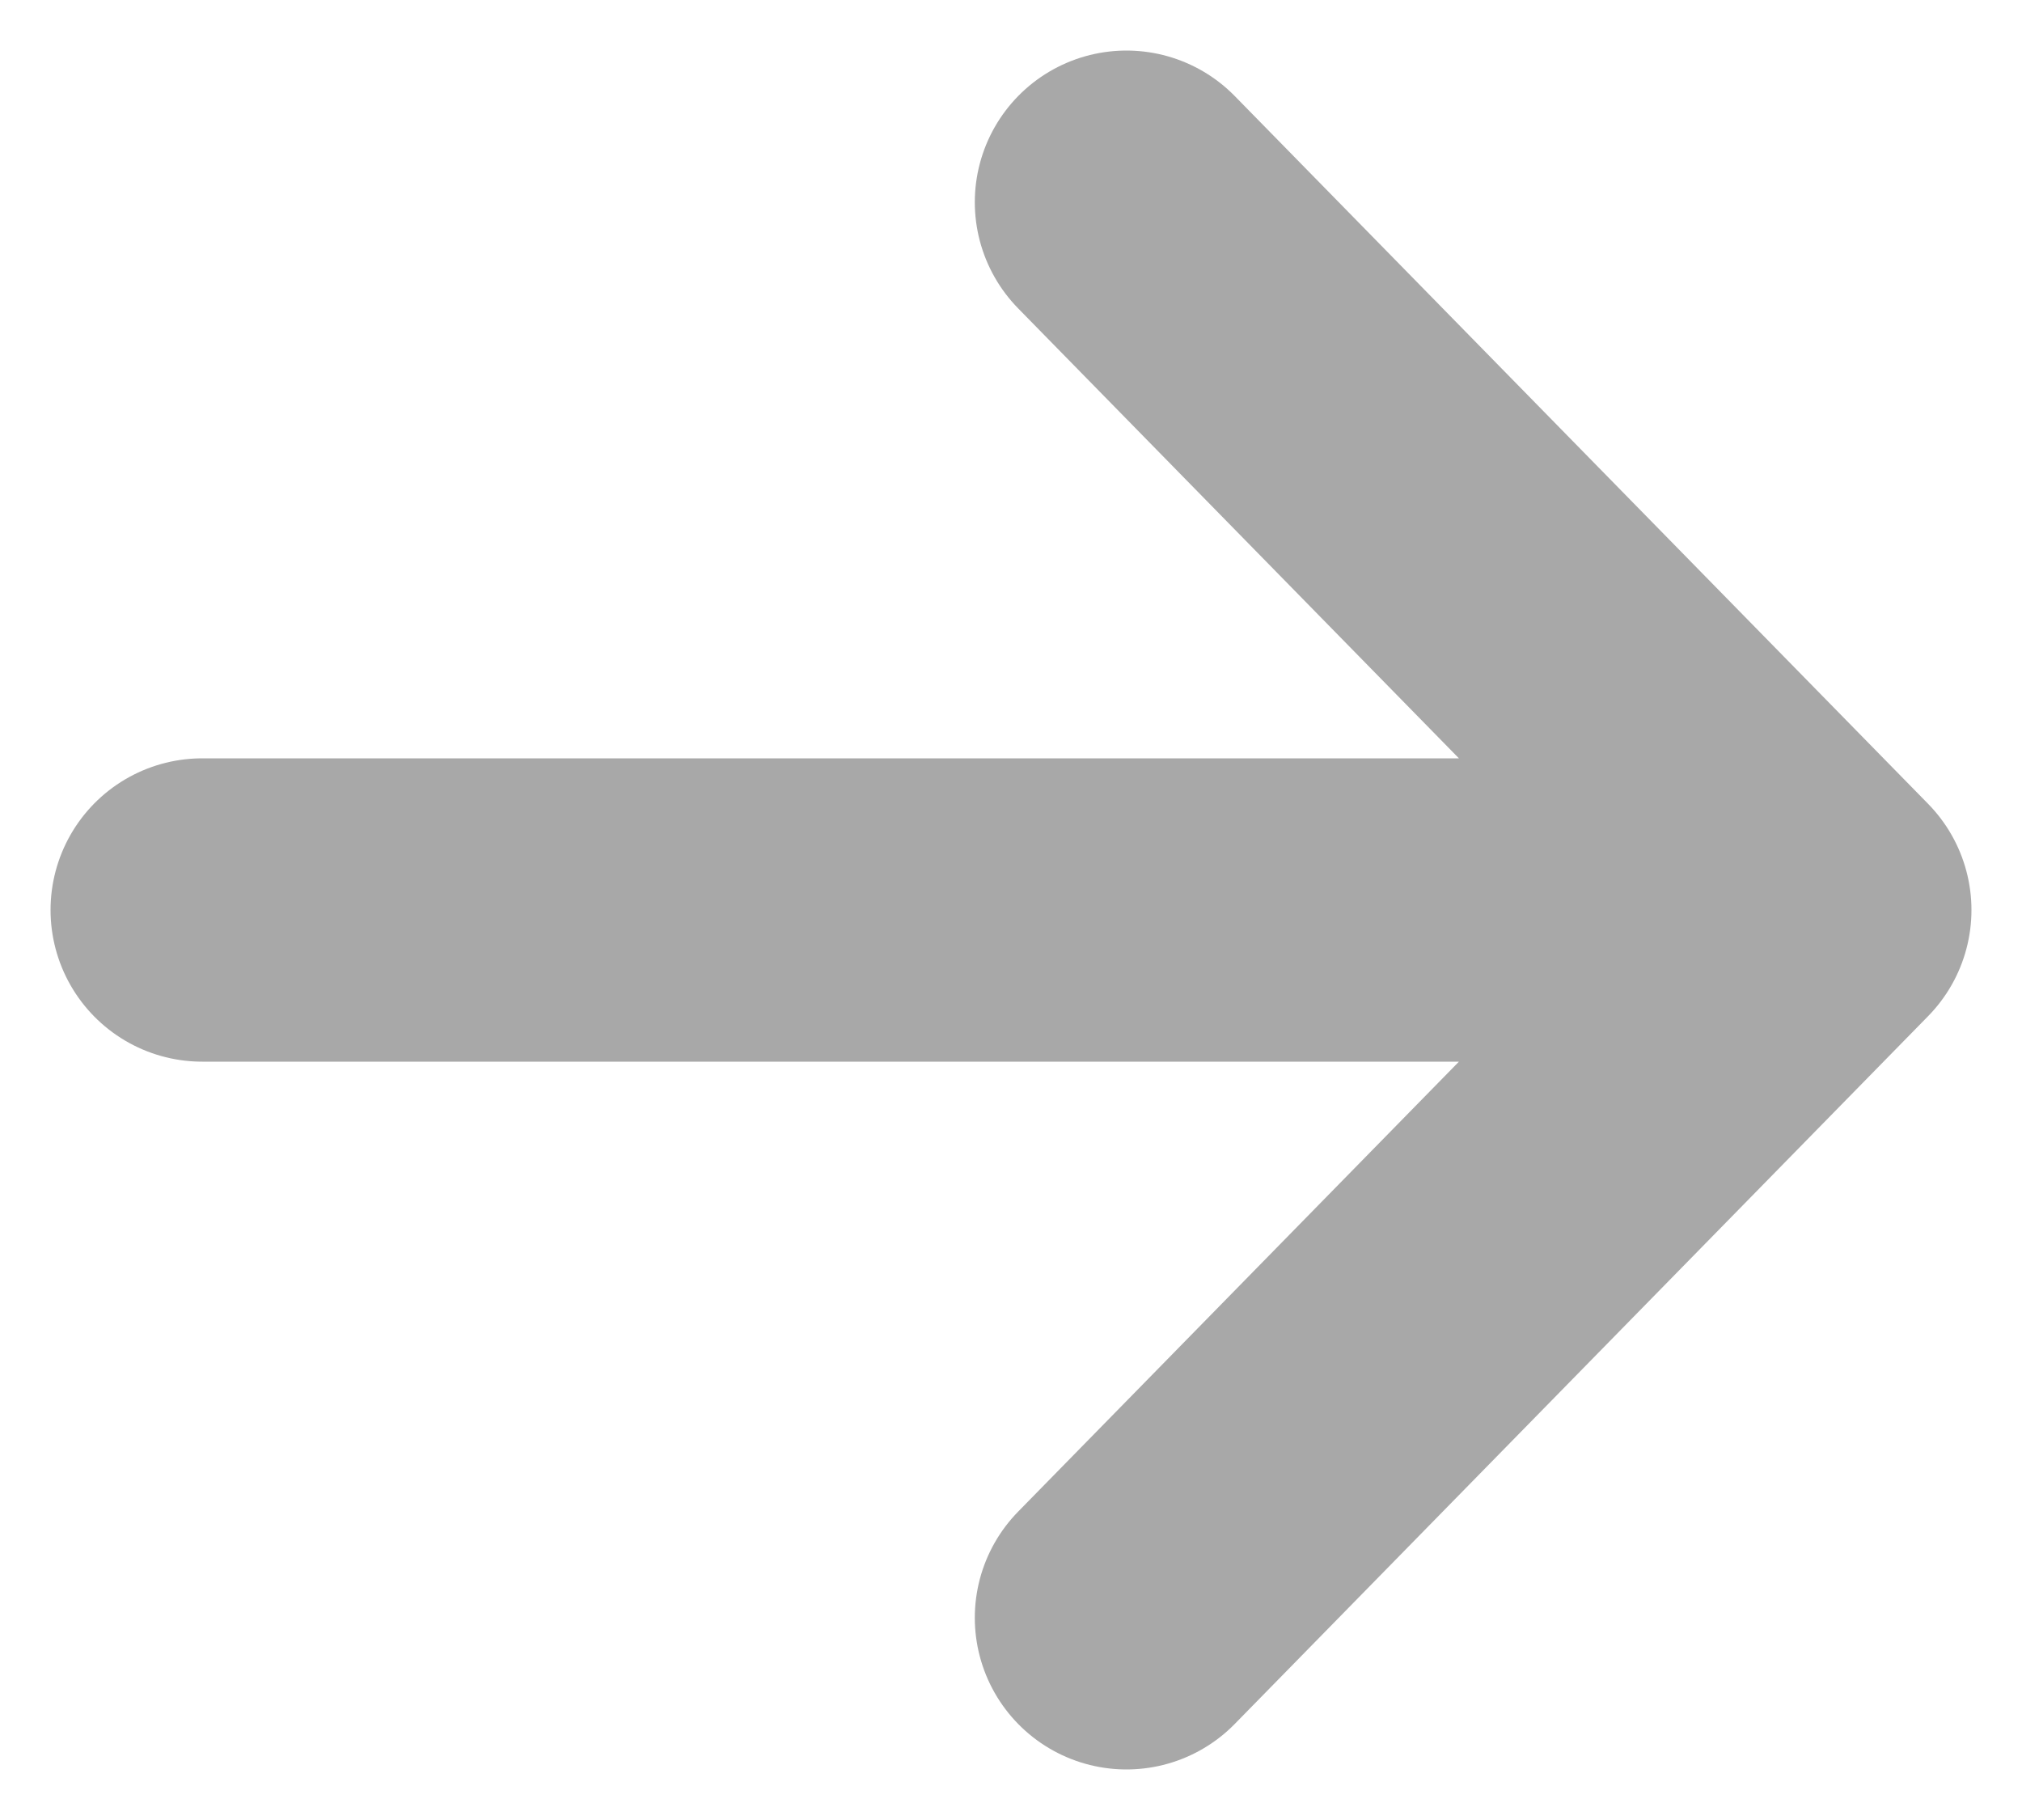 <svg width="10" height="9" viewBox="0 0 10 9" fill="none" xmlns="http://www.w3.org/2000/svg">
    <path d="M9 4.5L1 4.5M9 4.5L5.571 8M9 4.5L5.571 1" stroke="#A8A8A8" stroke-width="1.5" stroke-linecap="round" stroke-linejoin="round"/>
</svg>
